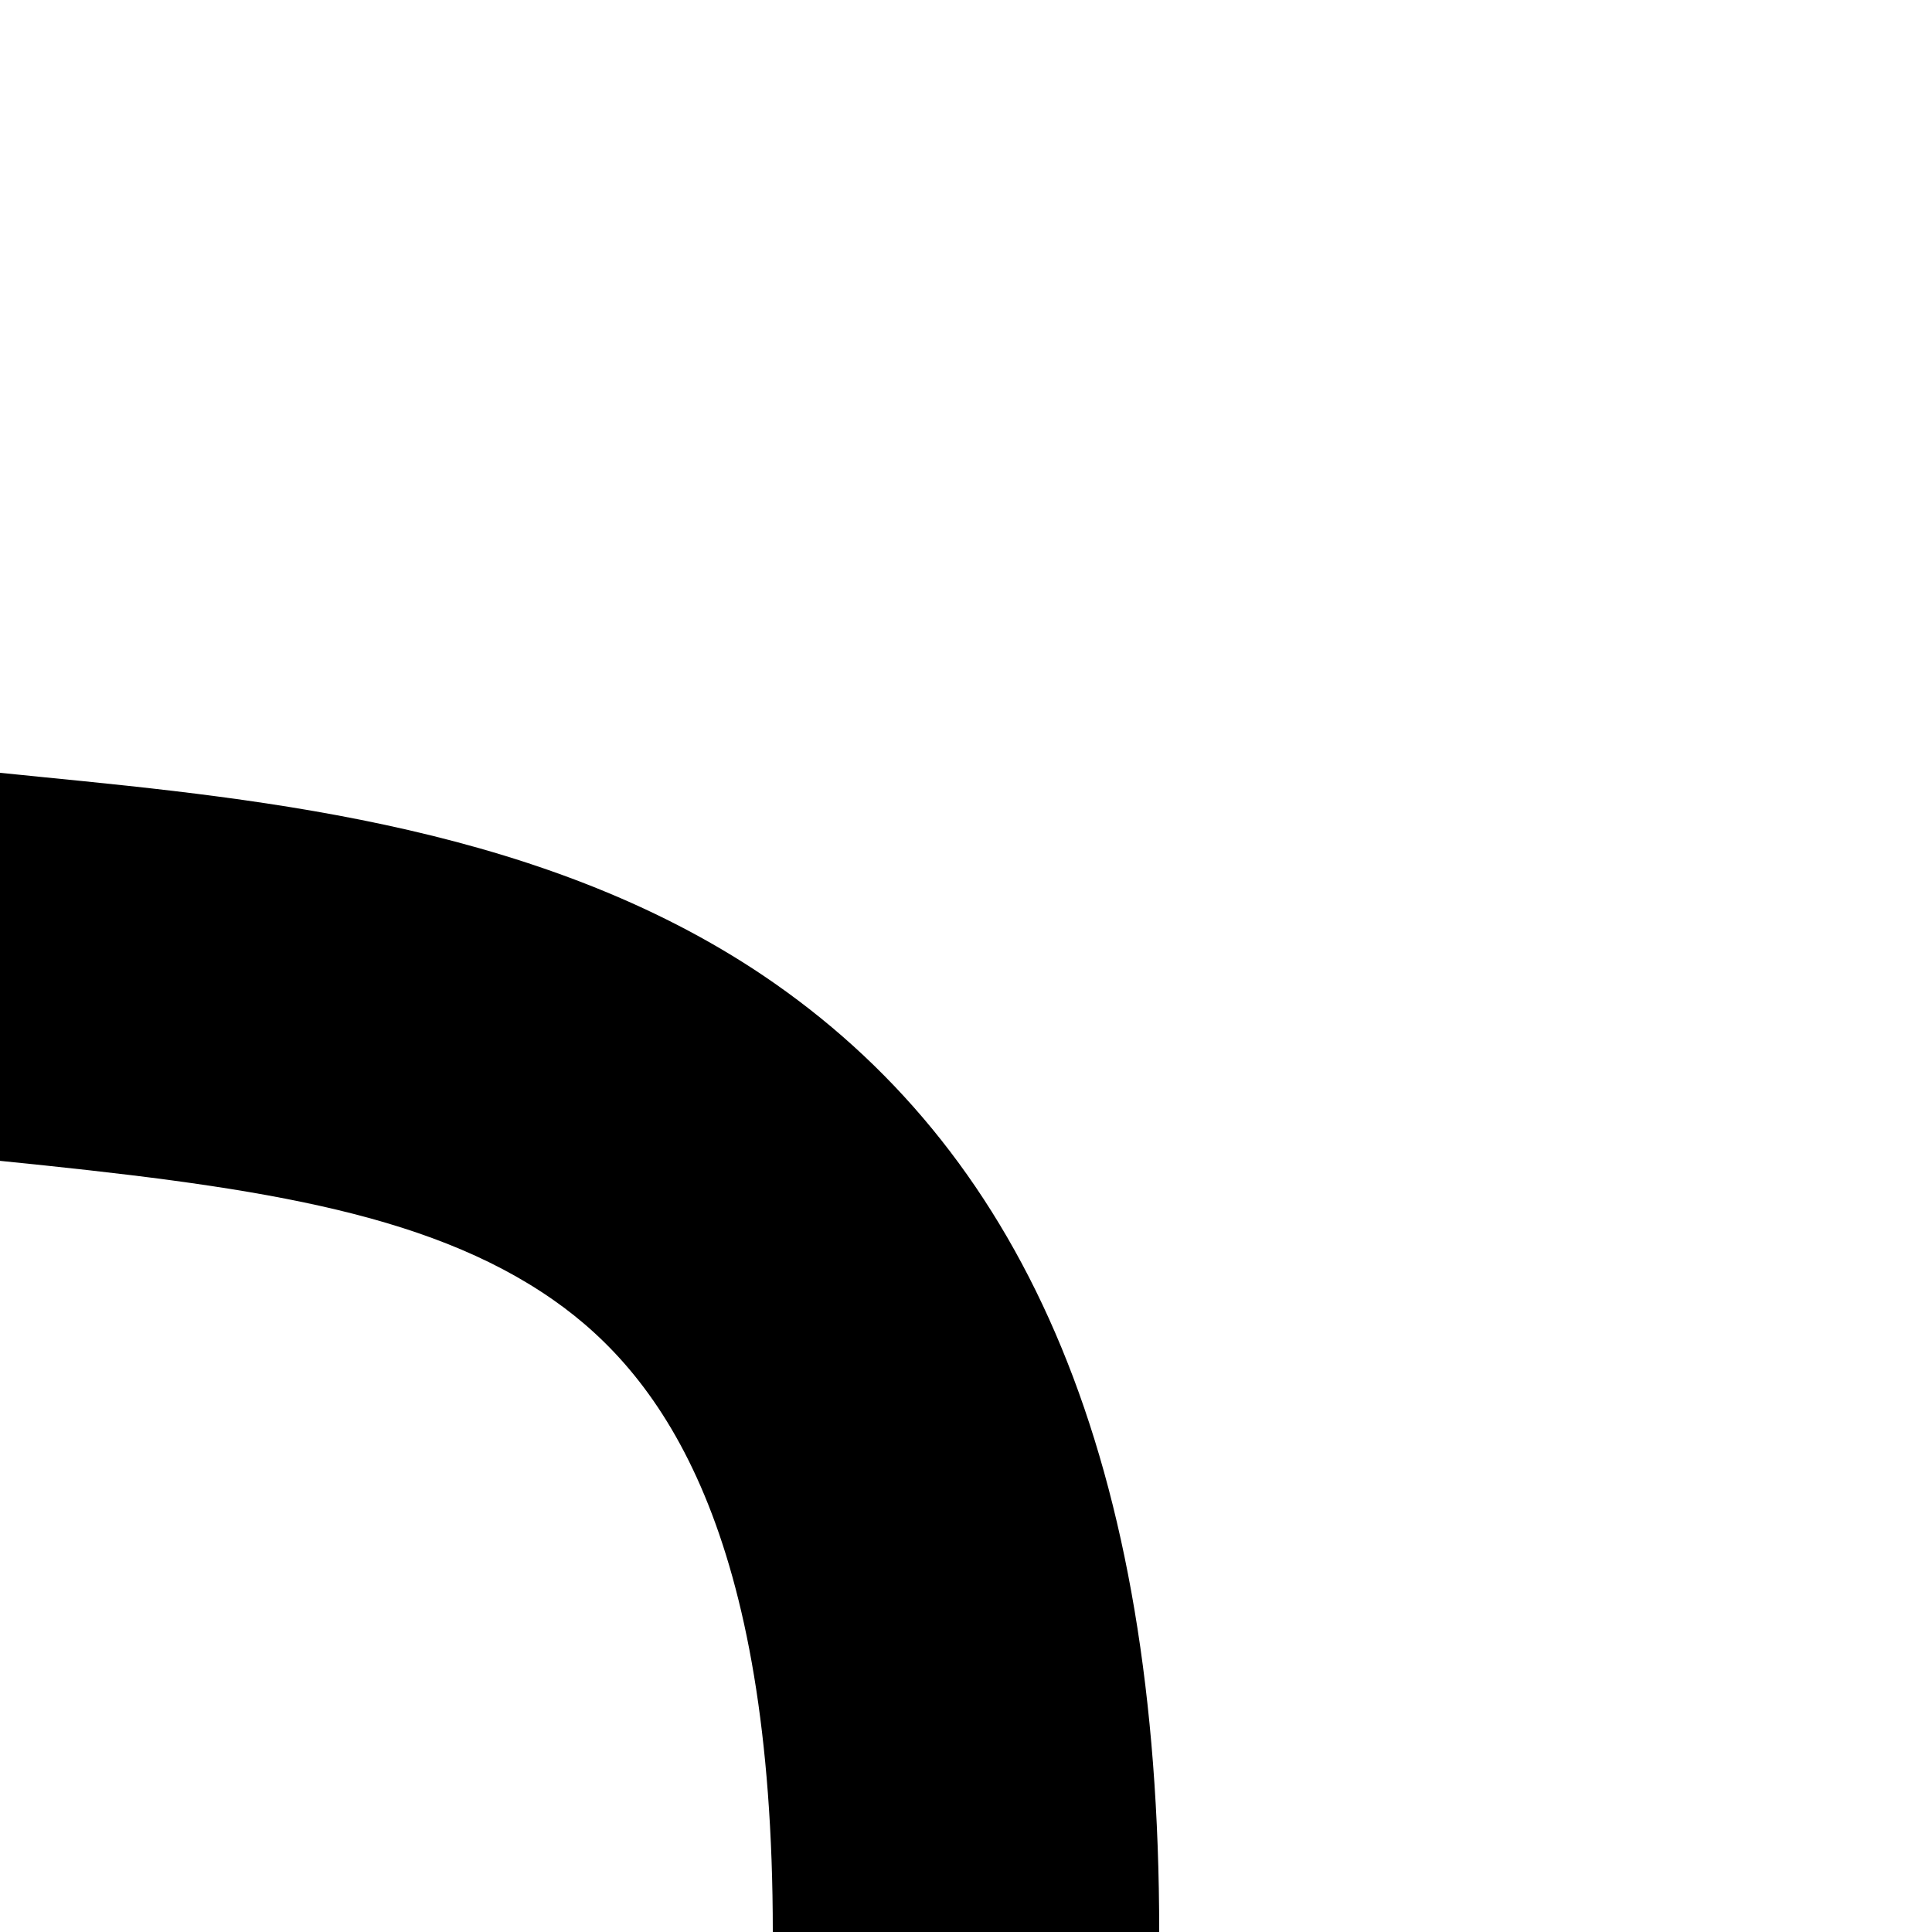 <!-- 분기되는 기차길 지선 -->
<svg width="20" height="20" viewBox="0 0 20 20" fill="none" xmlns="http://www.w3.org/2000/svg">
  <path d="M0 12.017C2.537 12.273 4.397 12.526 5.728 13.457C6.872 14.256 8 15.872 8 20H12C12 15.136 10.628 12.005 8.022 10.182C5.713 8.567 2.755 8.274 0.426 8.043L0.199 8.02C0.132 8.013 0.066 8.007 0 8V12.017Z" fill="currentColor" />
</svg>
